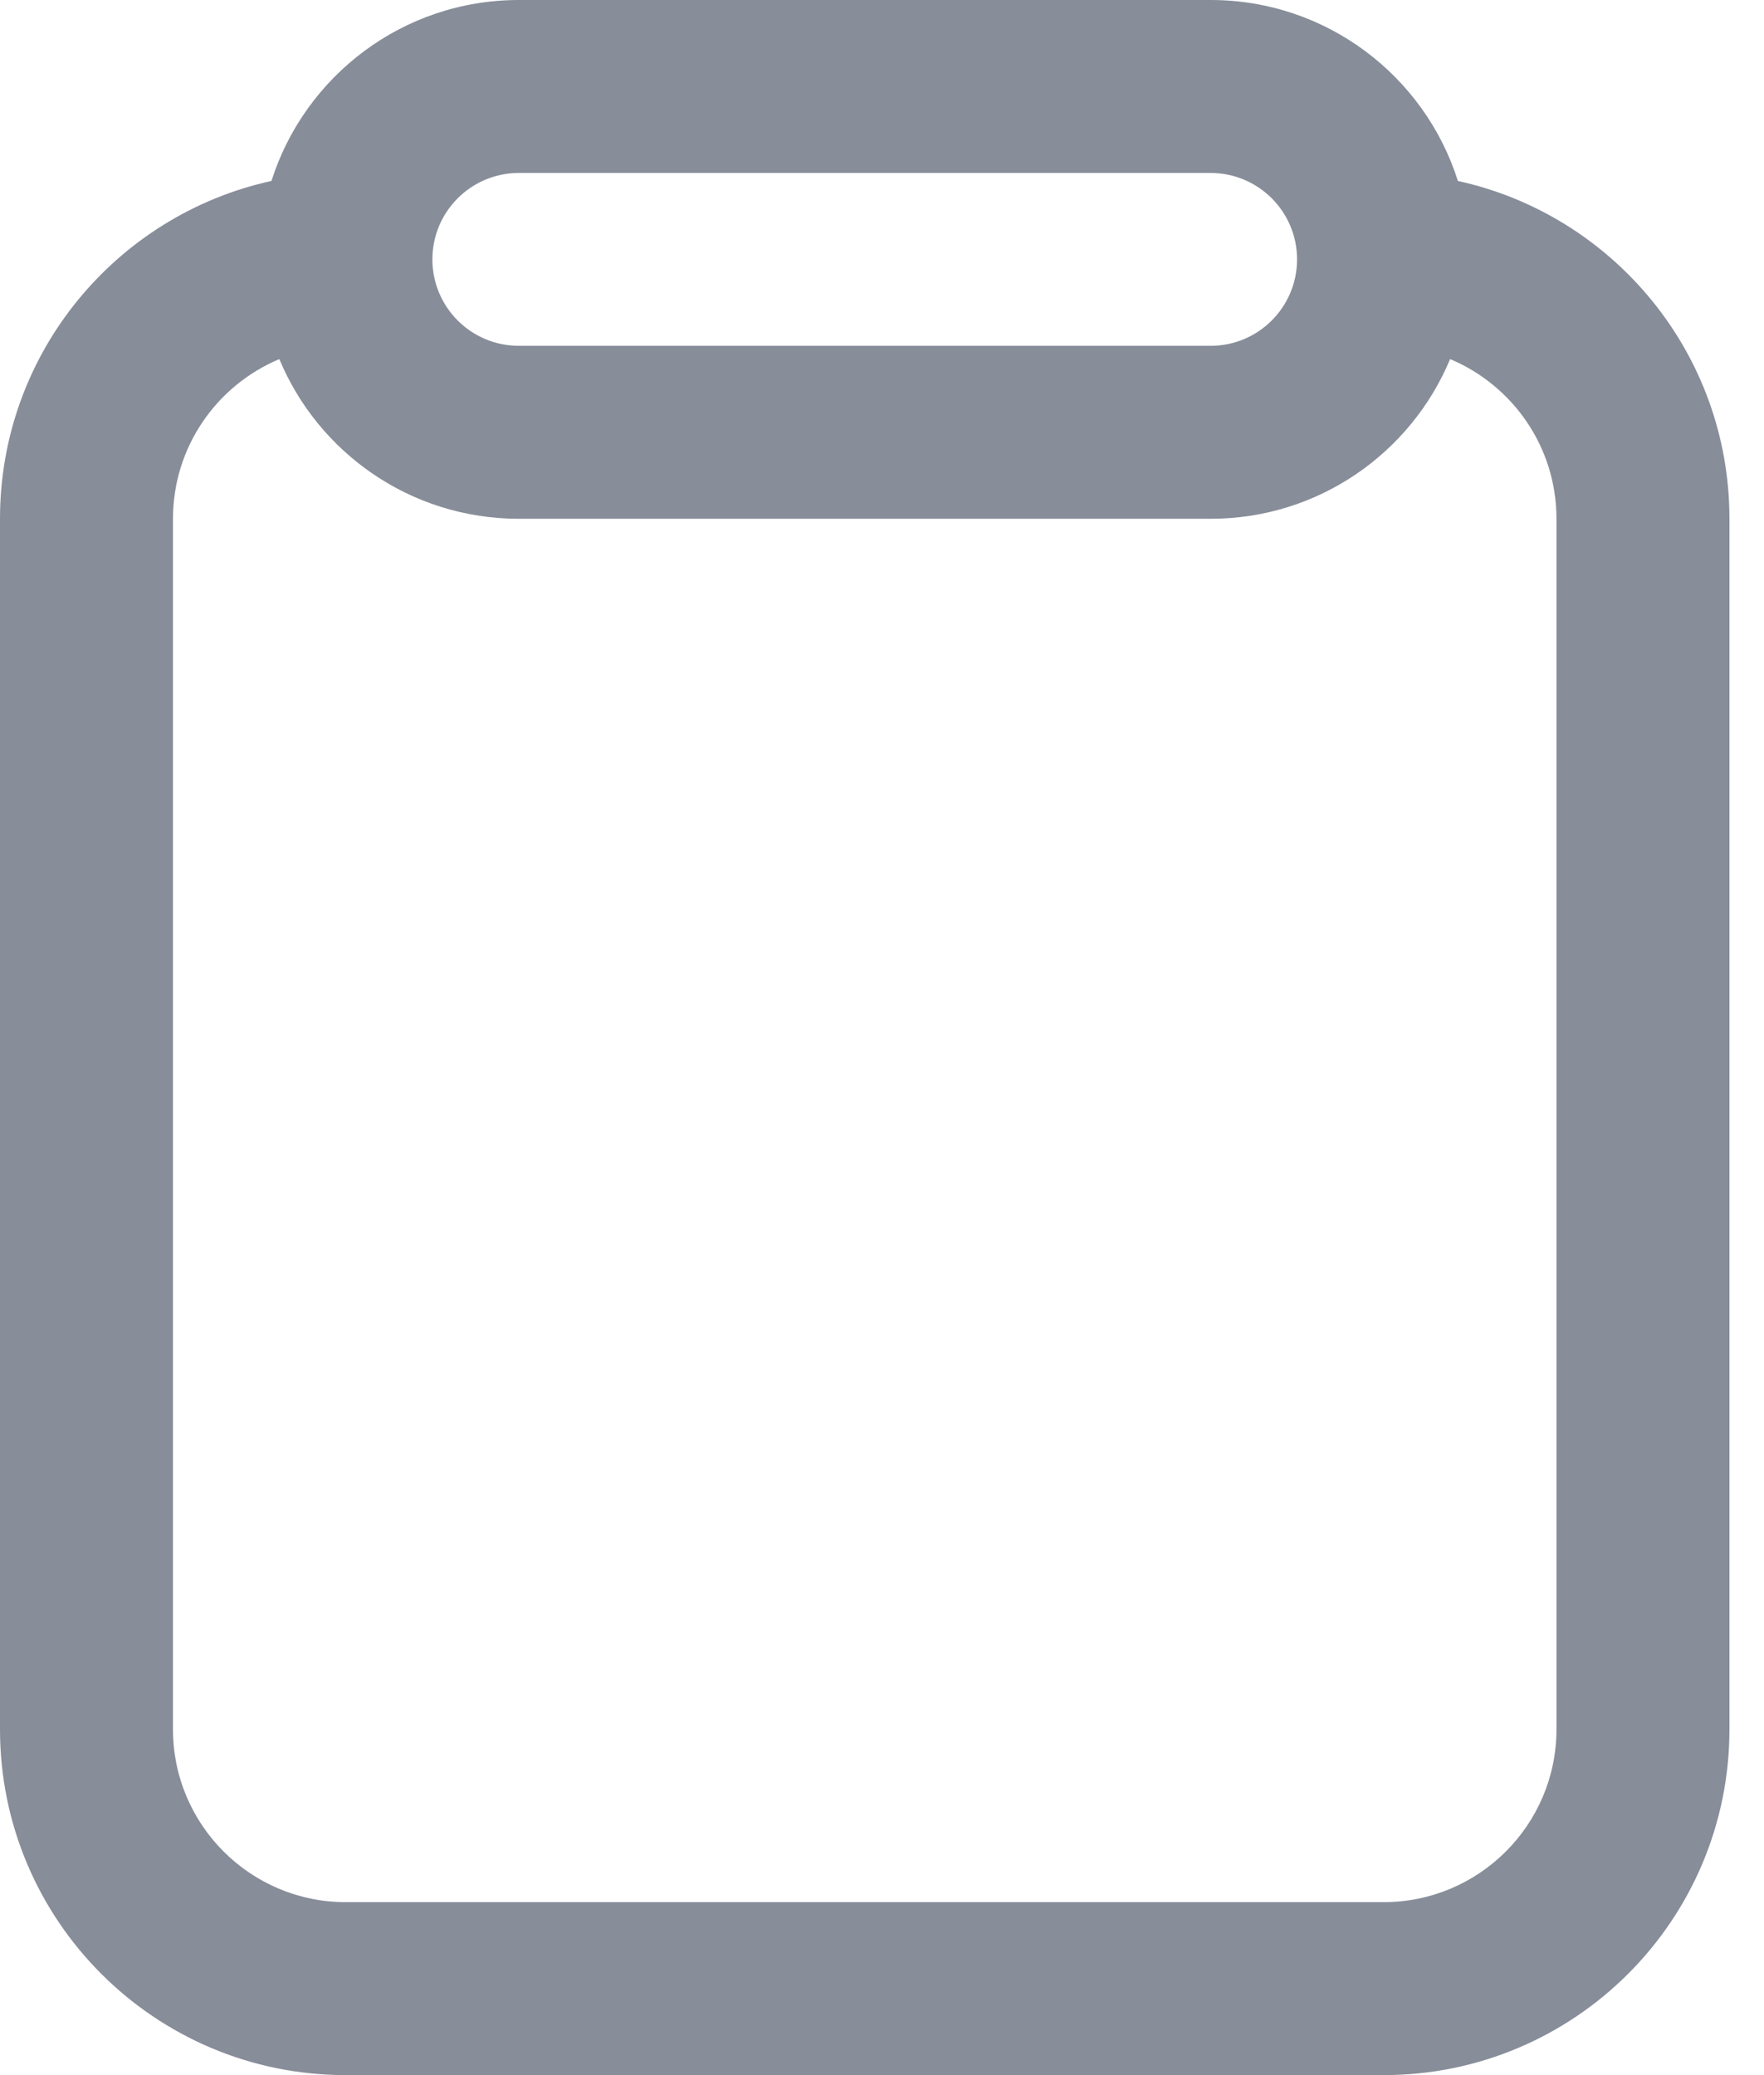 <svg width="17" height="20" viewBox="0 0 17 20" fill="none" xmlns="http://www.w3.org/2000/svg">
<path fill-rule="evenodd" clip-rule="evenodd" d="M2.616 1.744C2.937 0.733 3.883 0 5 0H11.667C12.784 0 13.73 0.733 14.05 1.744C15.547 2.072 16.667 3.405 16.667 5V16.667C16.667 18.508 15.174 20 13.333 20H3.333C1.492 20 0 18.508 0 16.667V5C0 3.405 1.12 2.072 2.616 1.744ZM2.692 3.461C2.09 3.713 1.667 4.307 1.667 5V16.667C1.667 17.587 2.413 18.333 3.333 18.333H13.333C14.254 18.333 15 17.587 15 16.667V5C15 4.307 14.577 3.713 13.975 3.461C13.598 4.365 12.707 5 11.667 5H5C3.96 5 3.068 4.365 2.692 3.461ZM5 1.667C4.54 1.667 4.167 2.04 4.167 2.5C4.167 2.96 4.54 3.333 5 3.333H11.667C12.127 3.333 12.5 2.96 12.5 2.5C12.5 2.04 12.127 1.667 11.667 1.667H5Z" fill="#878D99"/>
</svg>
